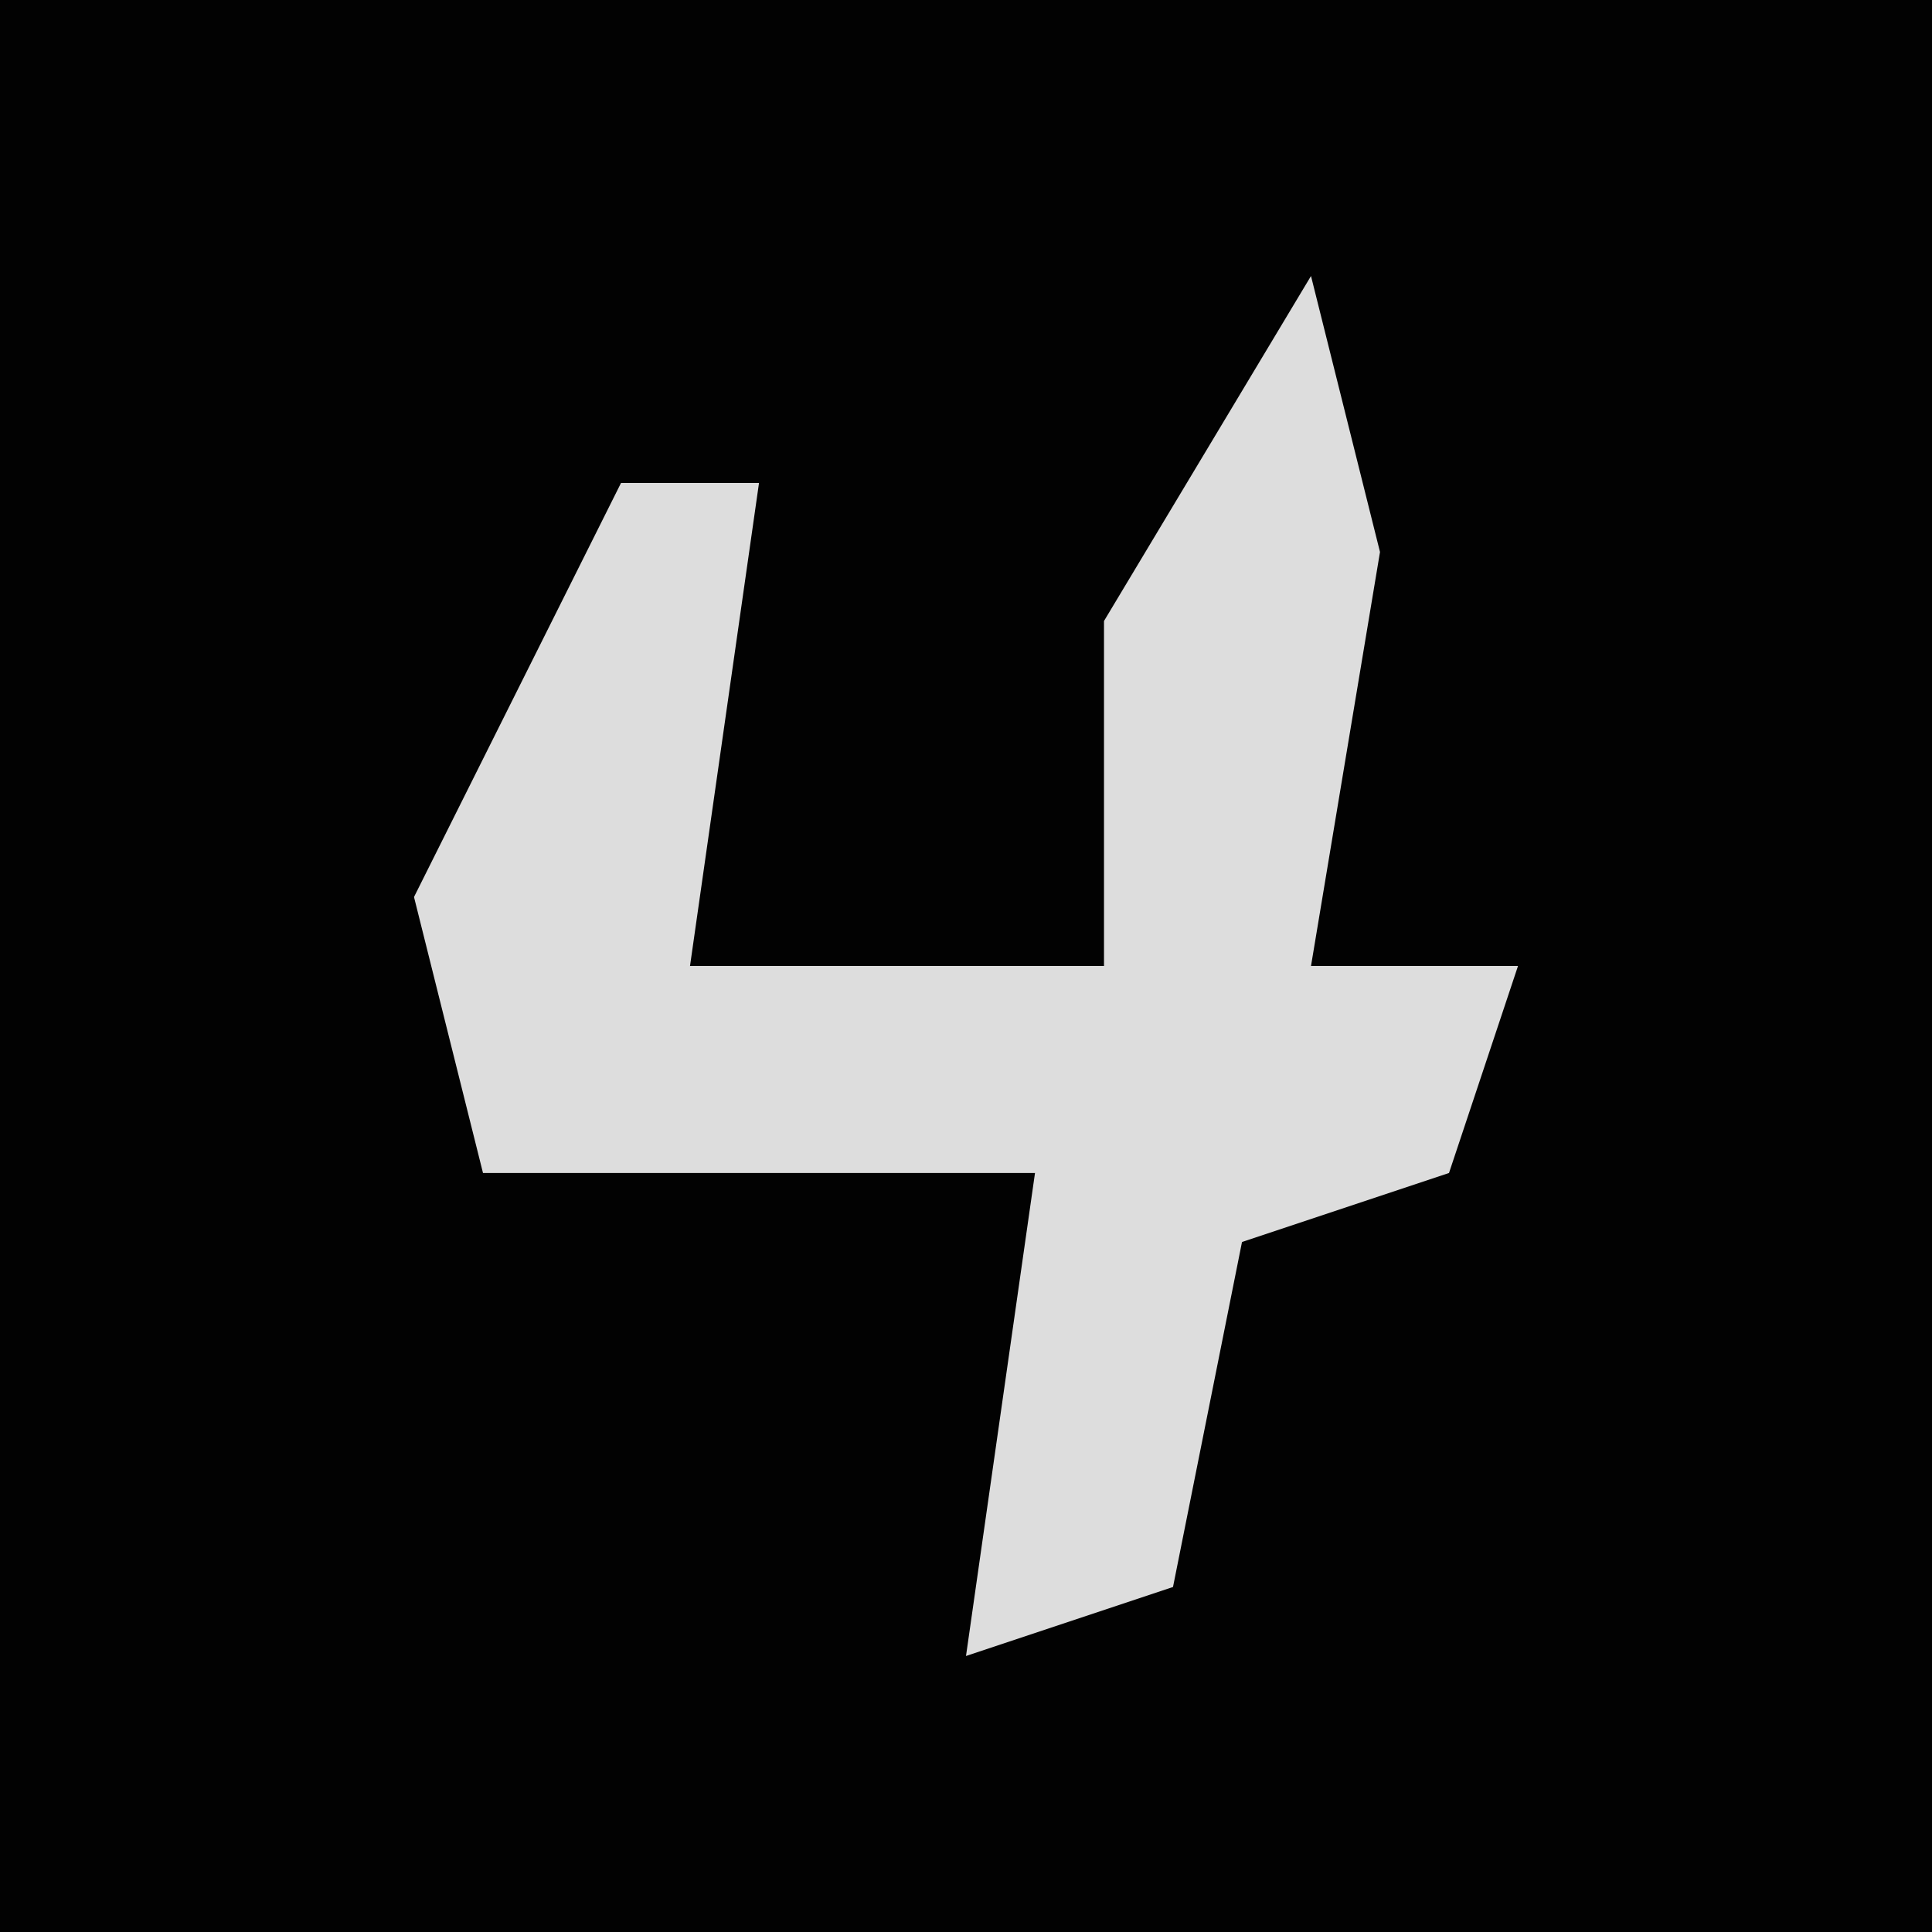 <?xml version="1.0" encoding="UTF-8"?>
<svg version="1.1" xmlns="http://www.w3.org/2000/svg" width="28" height="28">
<path d="M0,0 L28,0 L28,28 L0,28 Z " fill="#020202" transform="translate(0,0)"/>
<path d="M0,0 L1,4 L0,10 L3,10 L2,13 L-1,14 L-2,19 L-5,20 L-4,13 L-12,13 L-13,9 L-10,3 L-8,3 L-9,10 L-3,10 L-3,5 Z " fill="#DDDDDD" transform="translate(19,4)"/>
</svg>
